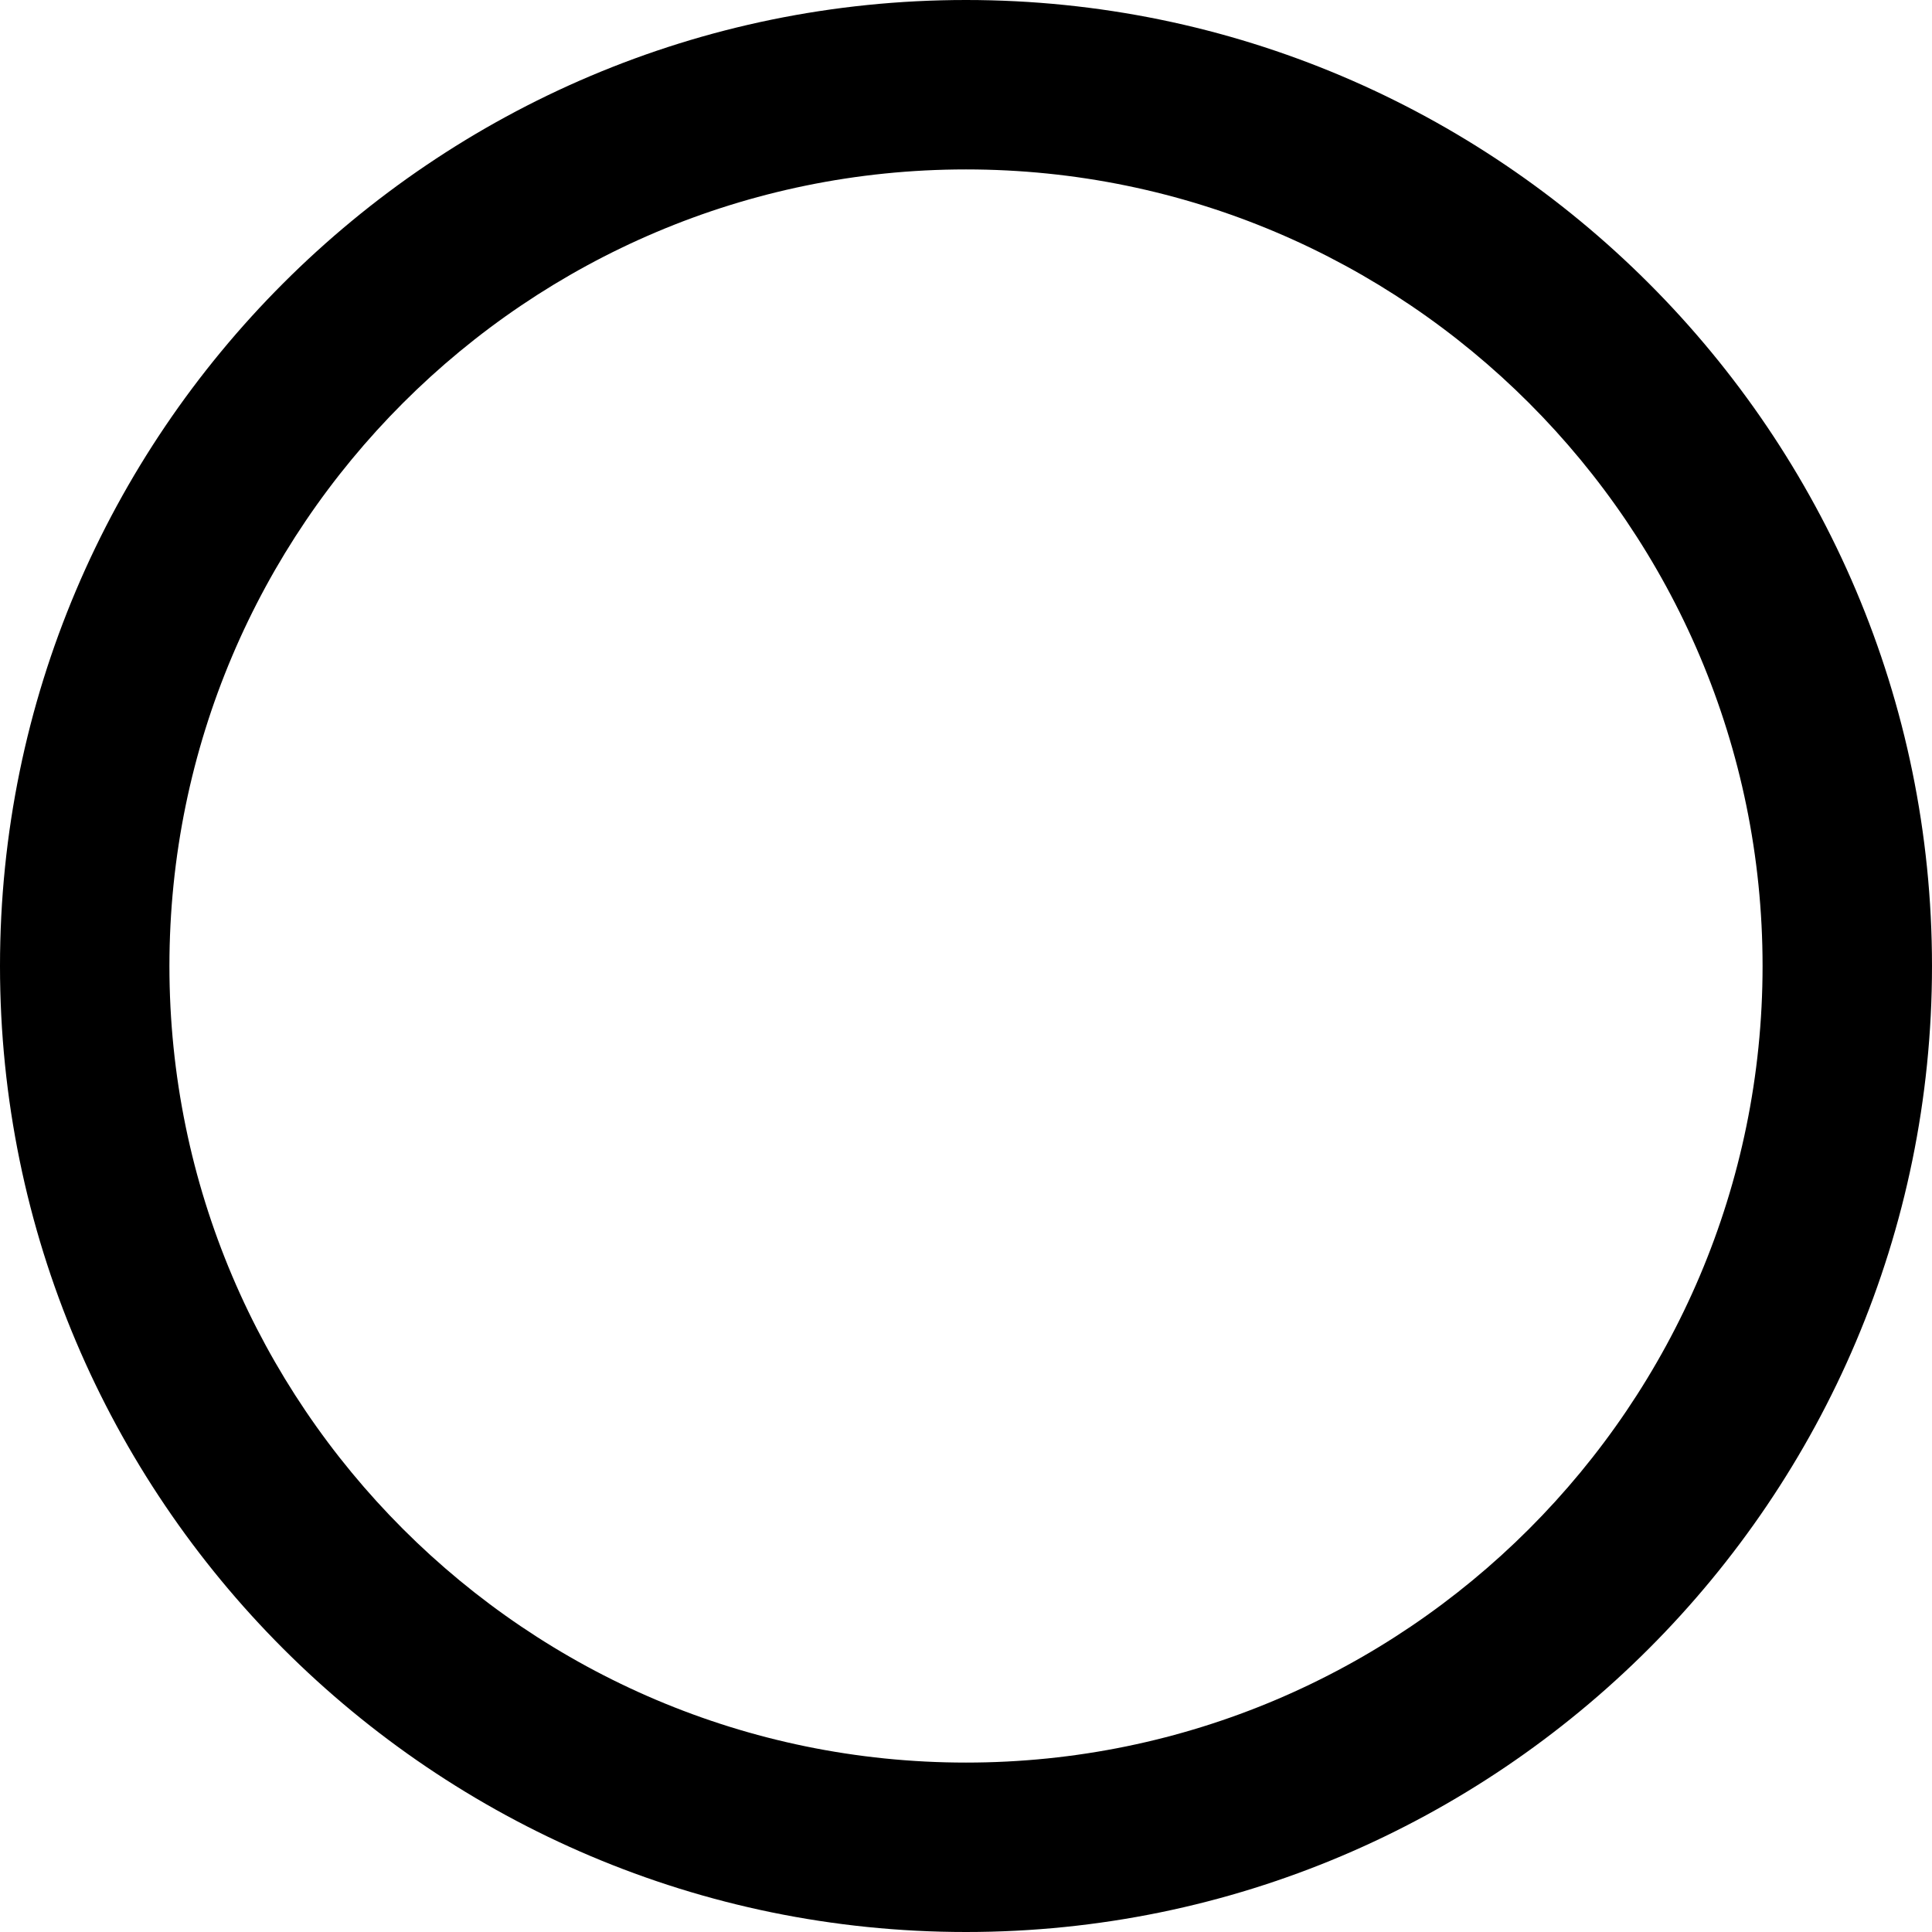 <?xml version="1.0" encoding="utf-8"?>
<!-- Generator: Adobe Illustrator 16.0.1, SVG Export Plug-In . SVG Version: 6.00 Build 0)  -->
<!DOCTYPE svg PUBLIC "-//W3C//DTD SVG 1.1//EN" "http://www.w3.org/Graphics/SVG/1.1/DTD/svg11.dtd">
<svg version="1.1" id="Layer_1" xmlns="http://www.w3.org/2000/svg" xmlns:xlink="http://www.w3.org/1999/xlink" x="0px" y="0px"
	 width="387.719px" height="387.719px" viewBox="0 0 387.719 387.719" enable-background="new 0 0 387.719 387.719"
	 xml:space="preserve">
<g>
	<path d="M0,193.86C0,86.965,86.965,0,193.86,0c106.894,0,193.858,86.965,193.858,193.86c0,106.894-86.965,193.859-193.858,193.859
		C86.965,387.719,0,300.754,0,193.86z M34,193.86c0,88.146,71.713,159.859,159.86,159.859c88.146,0,159.858-71.713,159.858-159.859
		C353.719,105.713,282.007,34,193.86,34C105.713,34,34,105.713,34,193.86z"/>
</g>
</svg>
